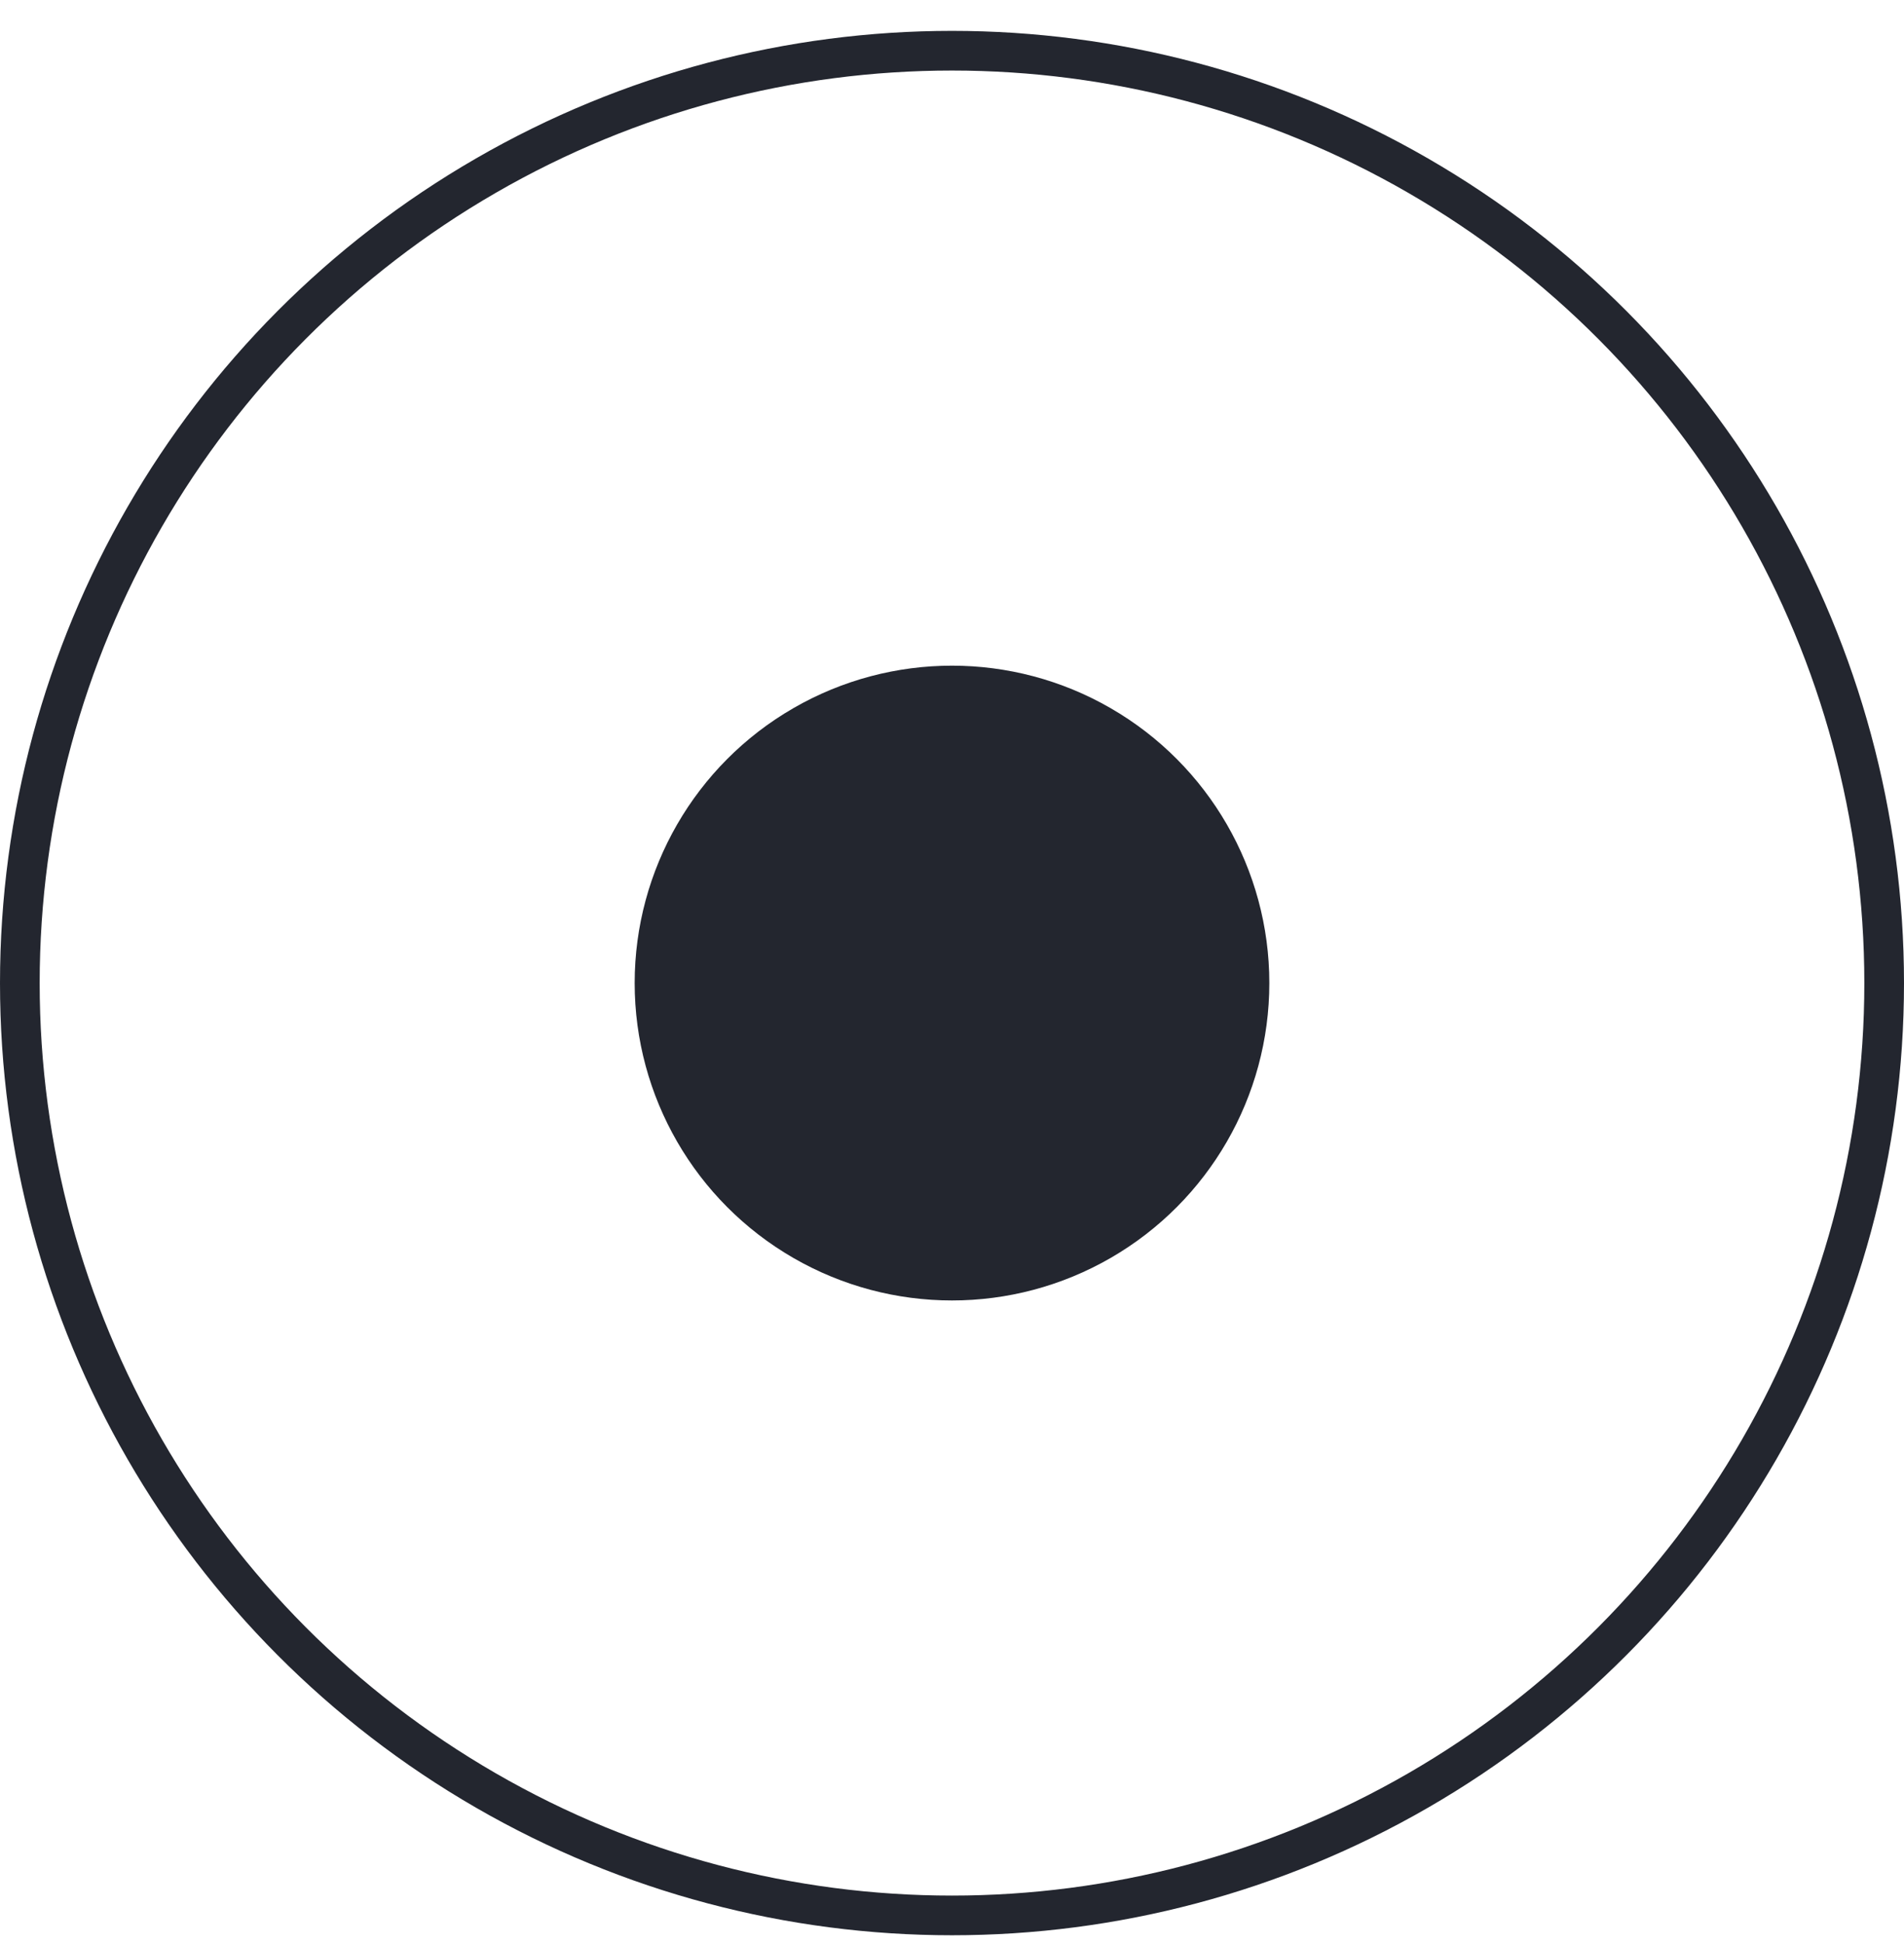 <svg xmlns="http://www.w3.org/2000/svg" width="48" height="49" viewBox="0 0 48 49" fill="none">
  <circle cx="24" cy="24.778" r="23.5" stroke="#23262F"/>
  <circle cx="24" cy="24.778" r="8" fill="#23262F"/>
</svg>
